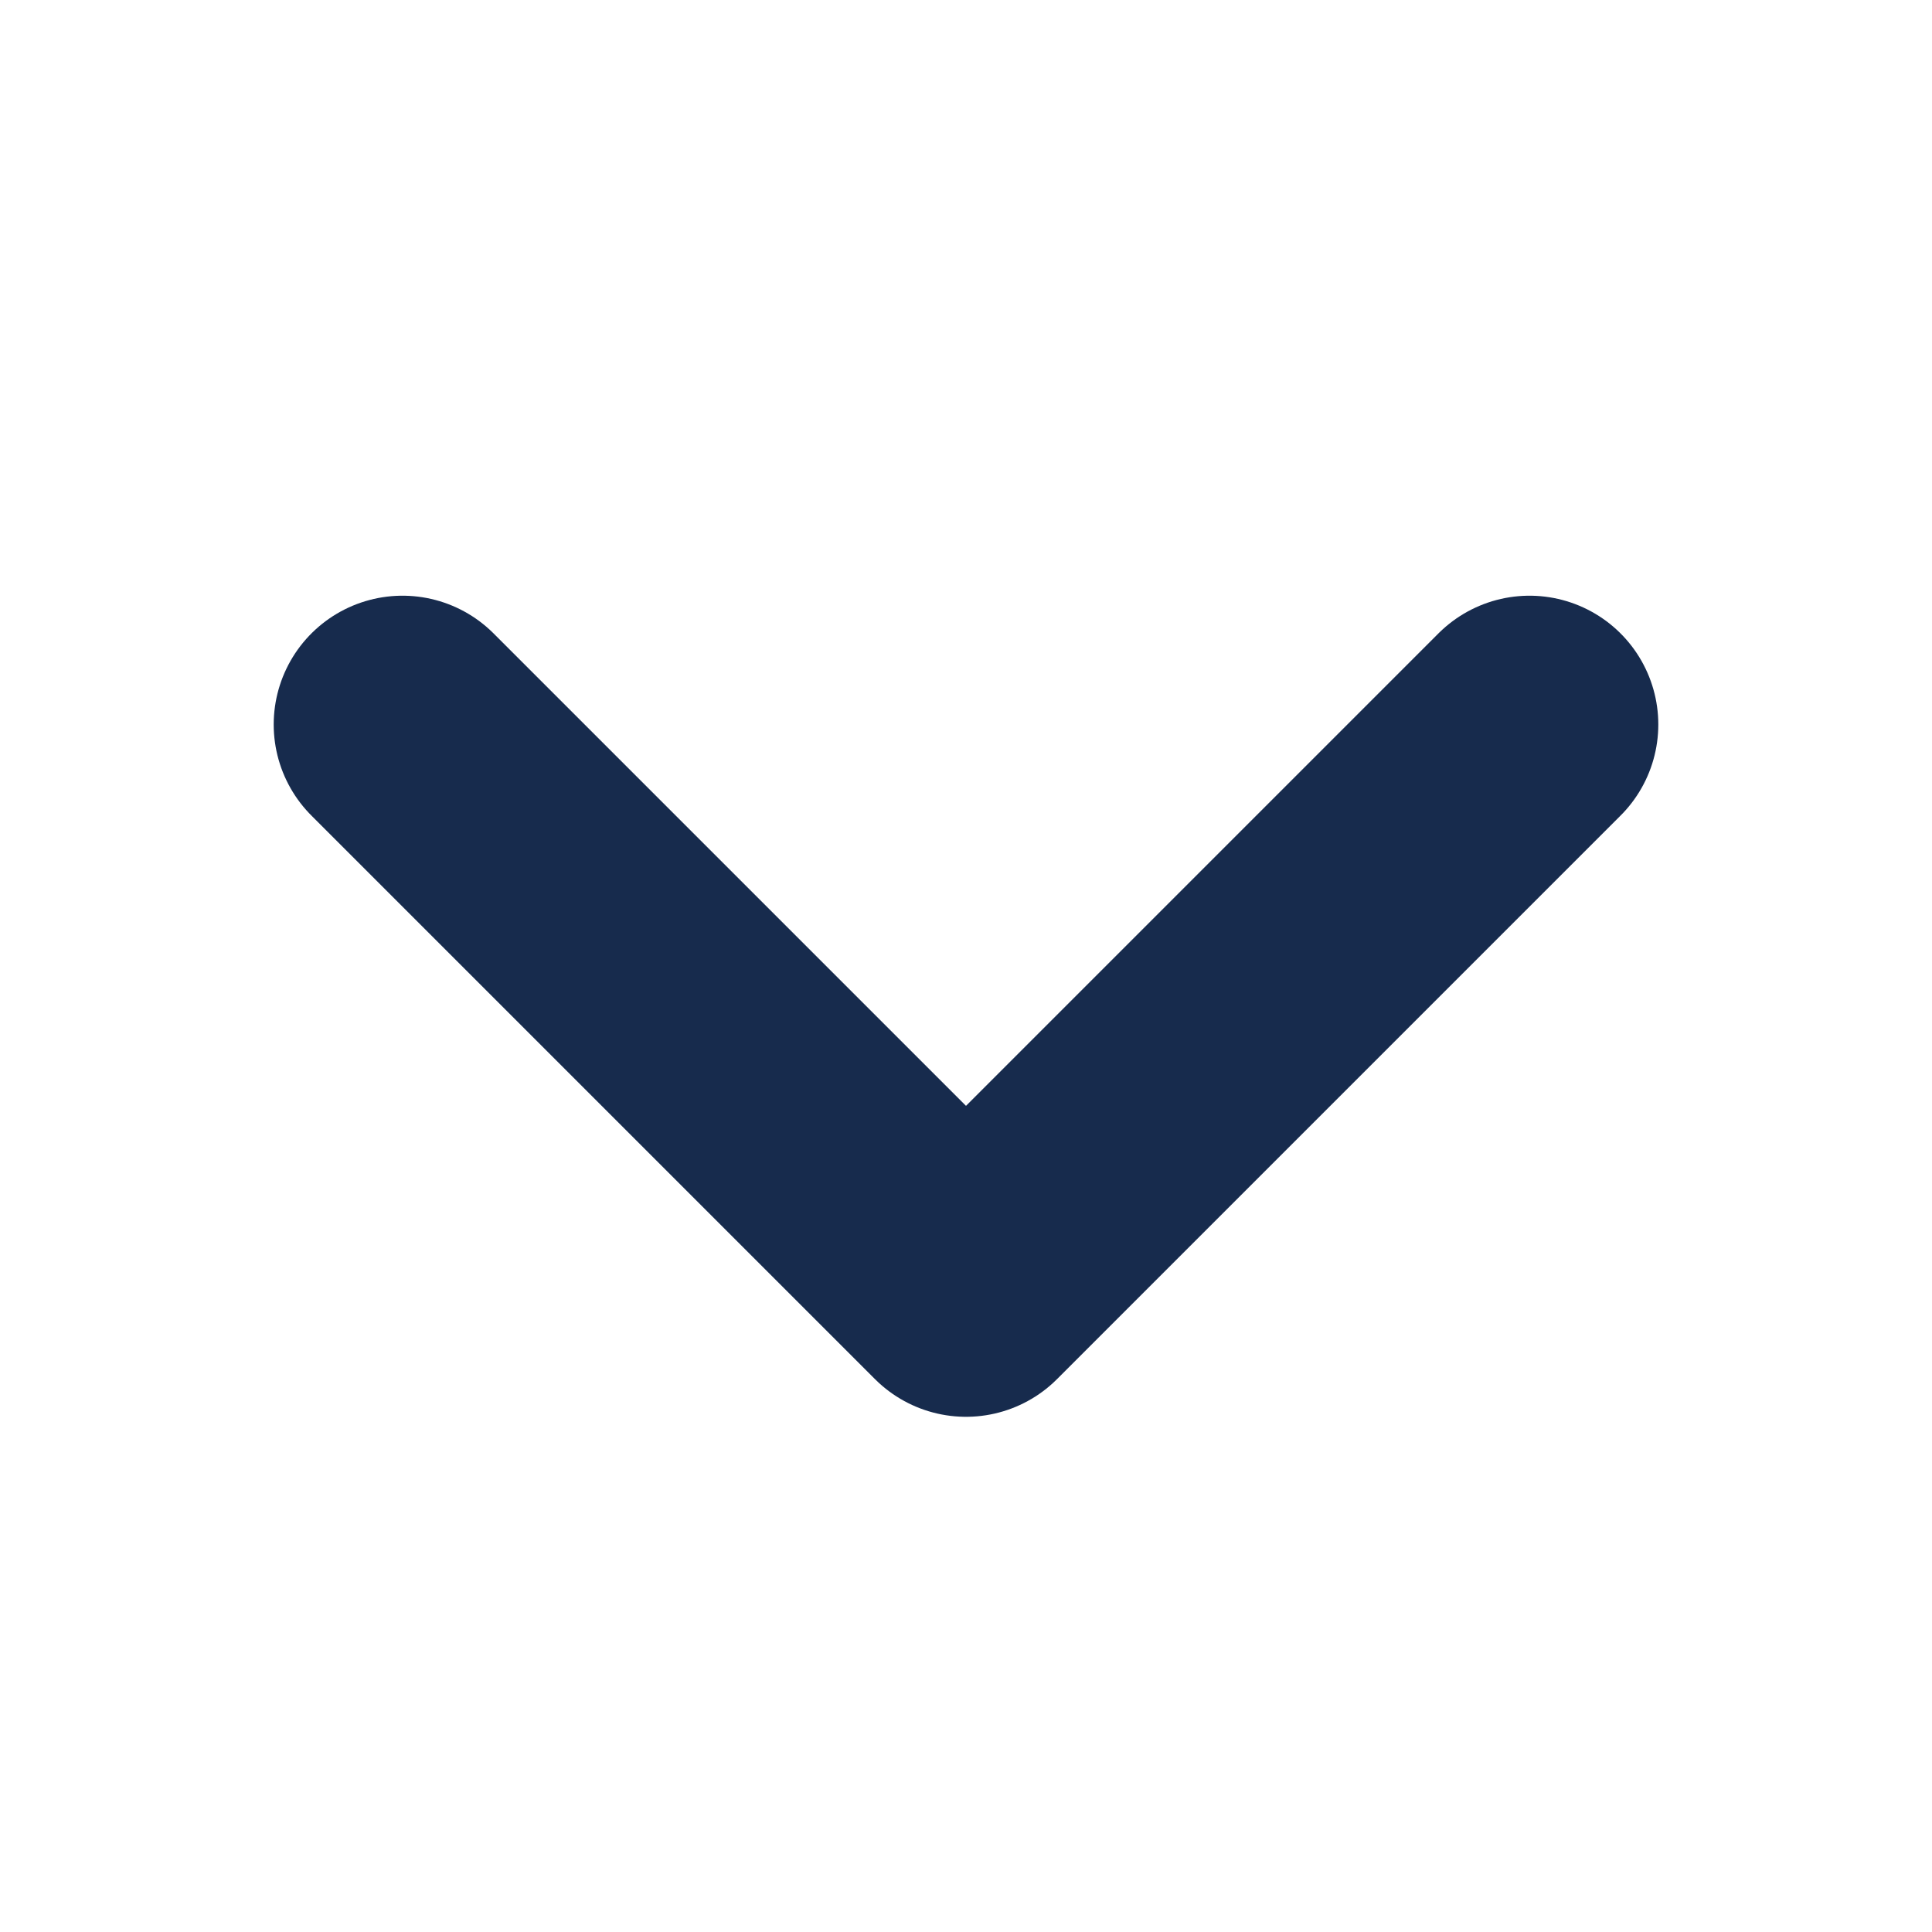 <svg width="15" height="15" viewBox="0 0 15 15" fill="none" xmlns="http://www.w3.org/2000/svg">
<path d="M11.875 5.625L7.5 10L3.125 5.625" stroke="#172B4D" stroke-width="2" stroke-linecap="round" stroke-linejoin="round"/>
</svg>
